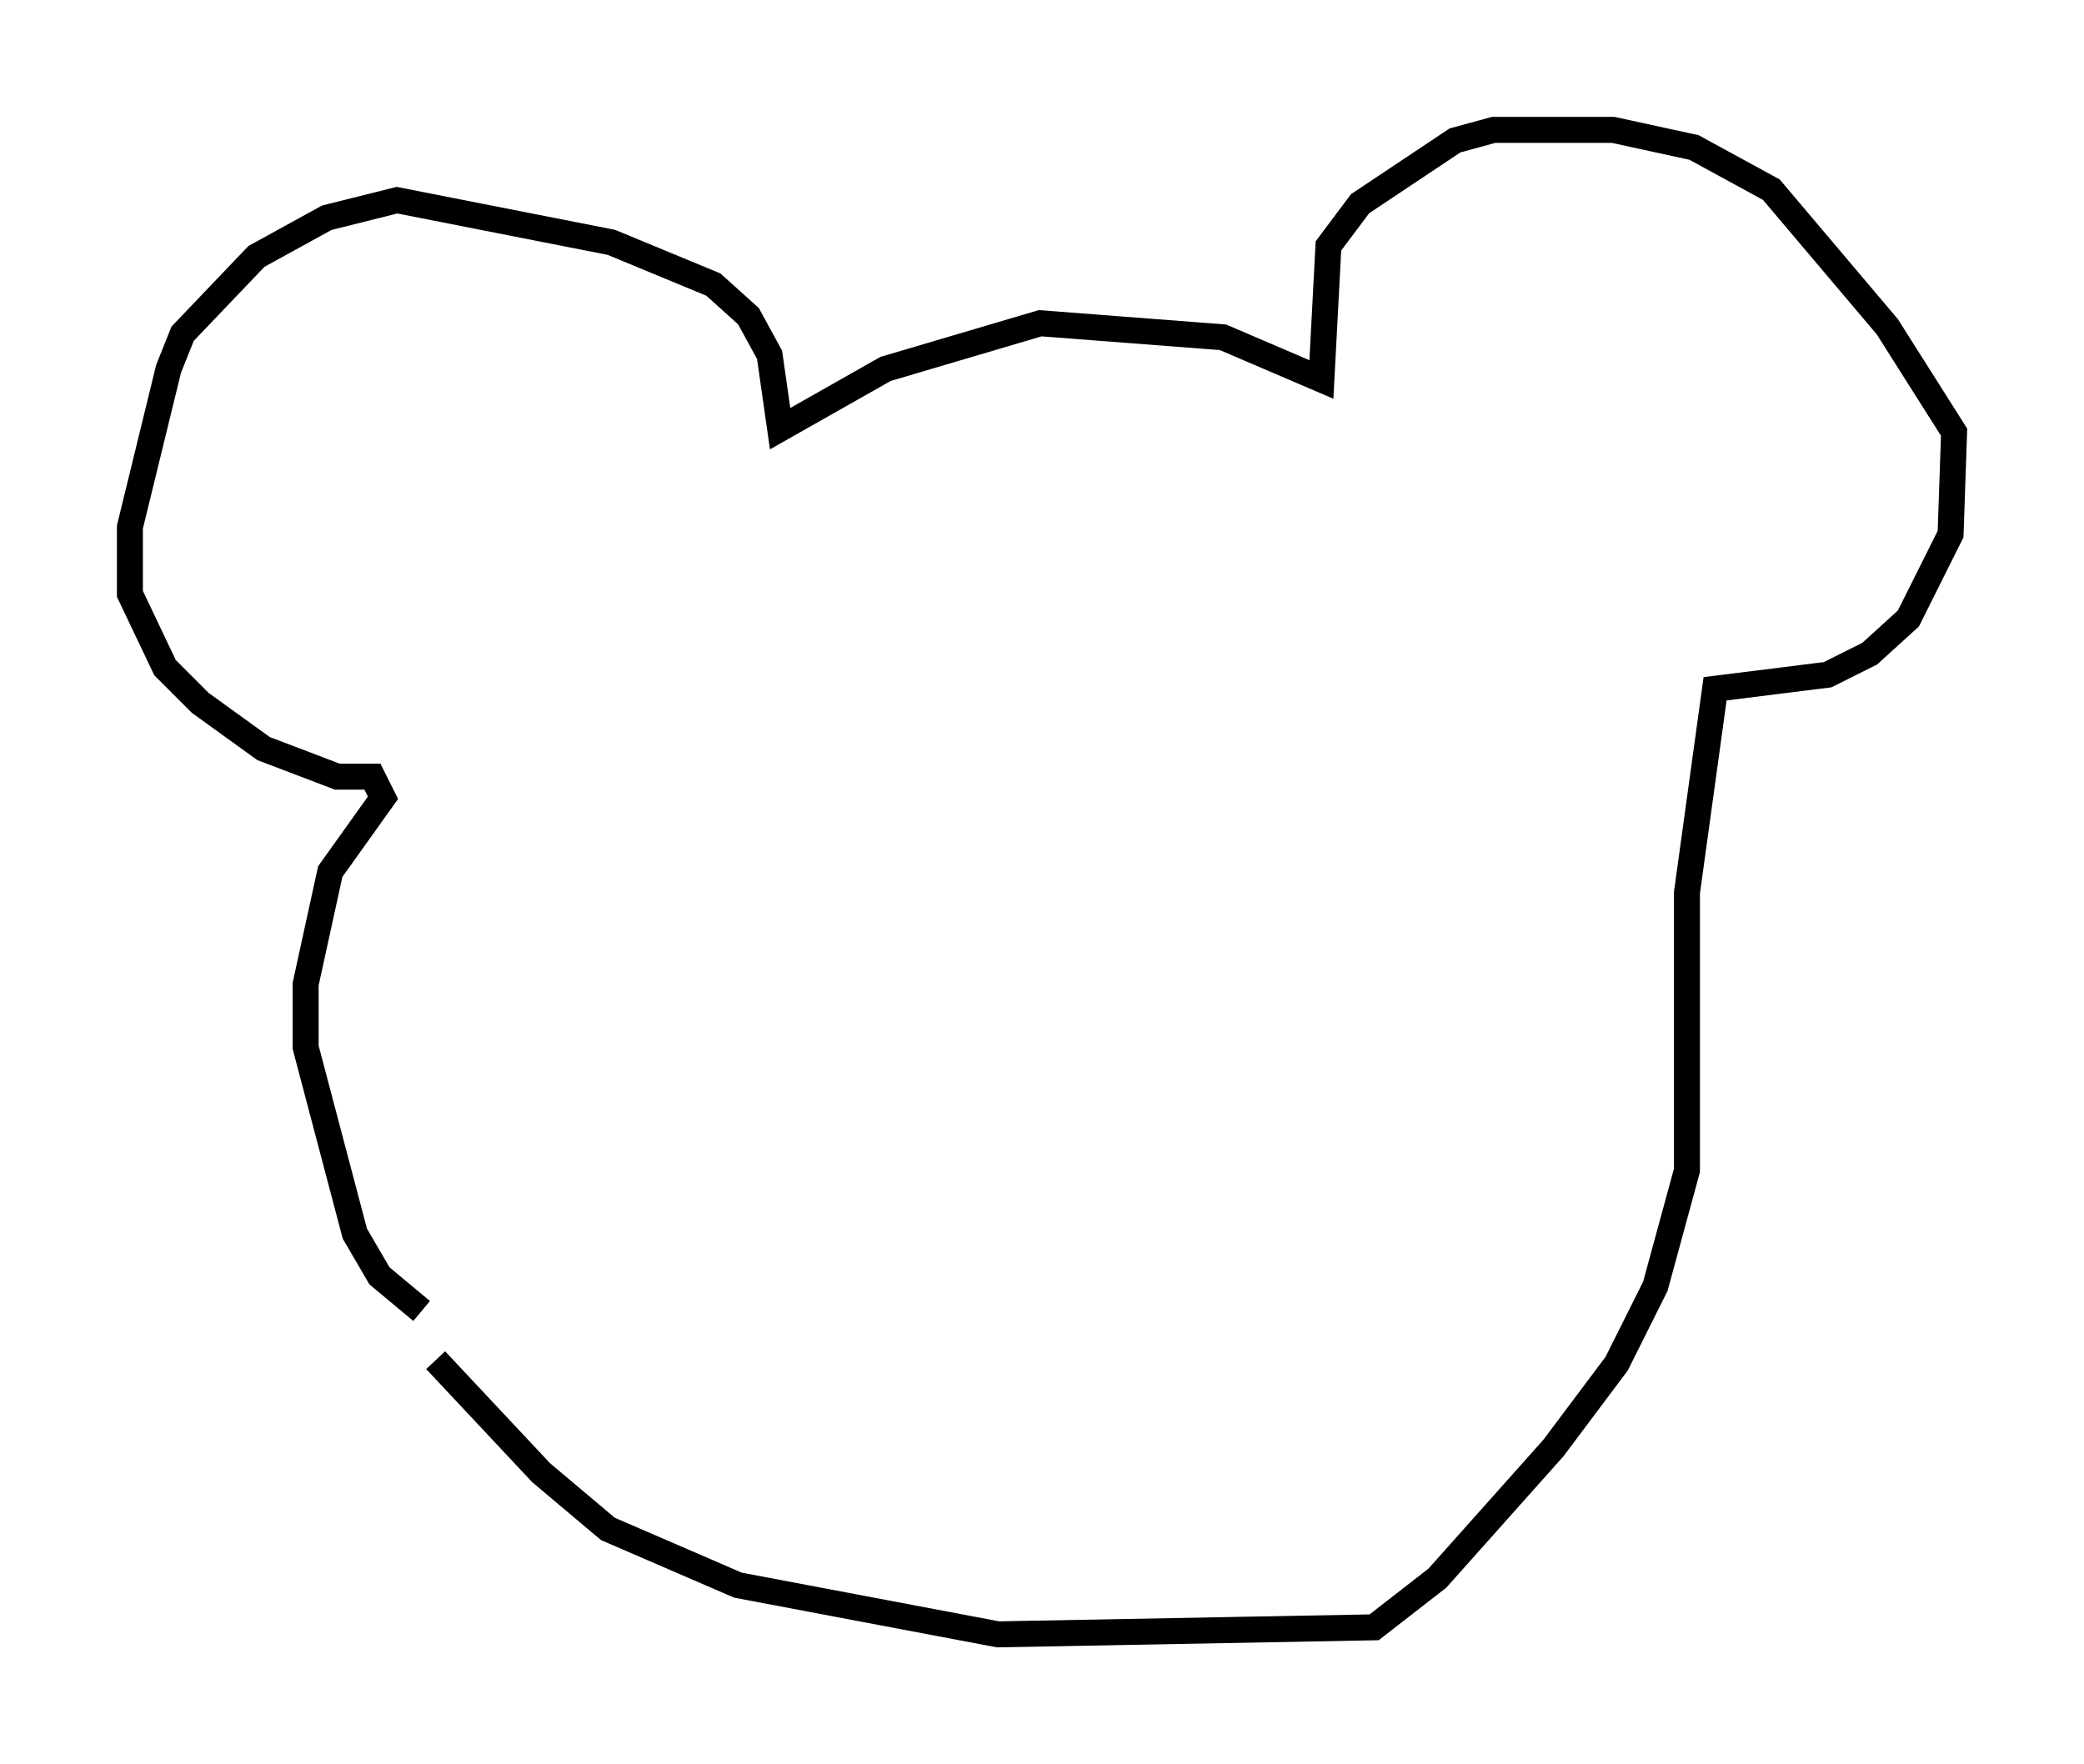 <?xml version="1.0" encoding="utf-8" ?>
<svg baseProfile="full" height="67.915" version="1.1" width="80.229" xmlns="http://www.w3.org/2000/svg" xmlns:ev="http://www.w3.org/2001/xml-events" xmlns:xlink="http://www.w3.org/1999/xlink"><defs /><rect fill="white" height="67.915" width="80.229" x="0" y="0" /><path d="M14.878, 48.437 m1.894, 3.924 l4.059, 4.33 2.571, 2.165 l5.007, 2.165 10.013, 1.894 l14.479, -0.271 2.436, -1.894 l4.465, -5.007 2.436, -3.248 l1.488, -2.977 1.218, -4.465 l0.0, -10.69 1.083, -7.848 l4.33, -0.541 1.624, -0.812 l1.488, -1.353 1.624, -3.248 l0.135, -3.924 -2.571, -4.059 l-4.465, -5.277 -2.977, -1.624 l-3.112, -0.677 -4.601, 0.0 l-1.488, 0.406 -3.654, 2.436 l-1.218, 1.624 -0.271, 5.142 l-3.789, -1.624 -7.036, -0.541 l-5.954, 1.759 -4.059, 2.3 l-0.406, -2.842 -0.812, -1.488 l-1.353, -1.218 -3.924, -1.624 l-8.254, -1.624 -2.706, 0.677 l-2.706, 1.488 -2.842, 2.977 l-0.541, 1.353 -1.488, 6.089 l0.0, 2.571 1.353, 2.842 l1.353, 1.353 2.436, 1.759 l2.842, 1.083 1.353, 0.0 l0.406, 0.812 -2.03, 2.842 l-0.947, 4.33 0.0, 2.436 l1.894, 7.172 0.947, 1.624 l1.624, 1.353 " fill="none" stroke="black" stroke-width="1" /></svg>